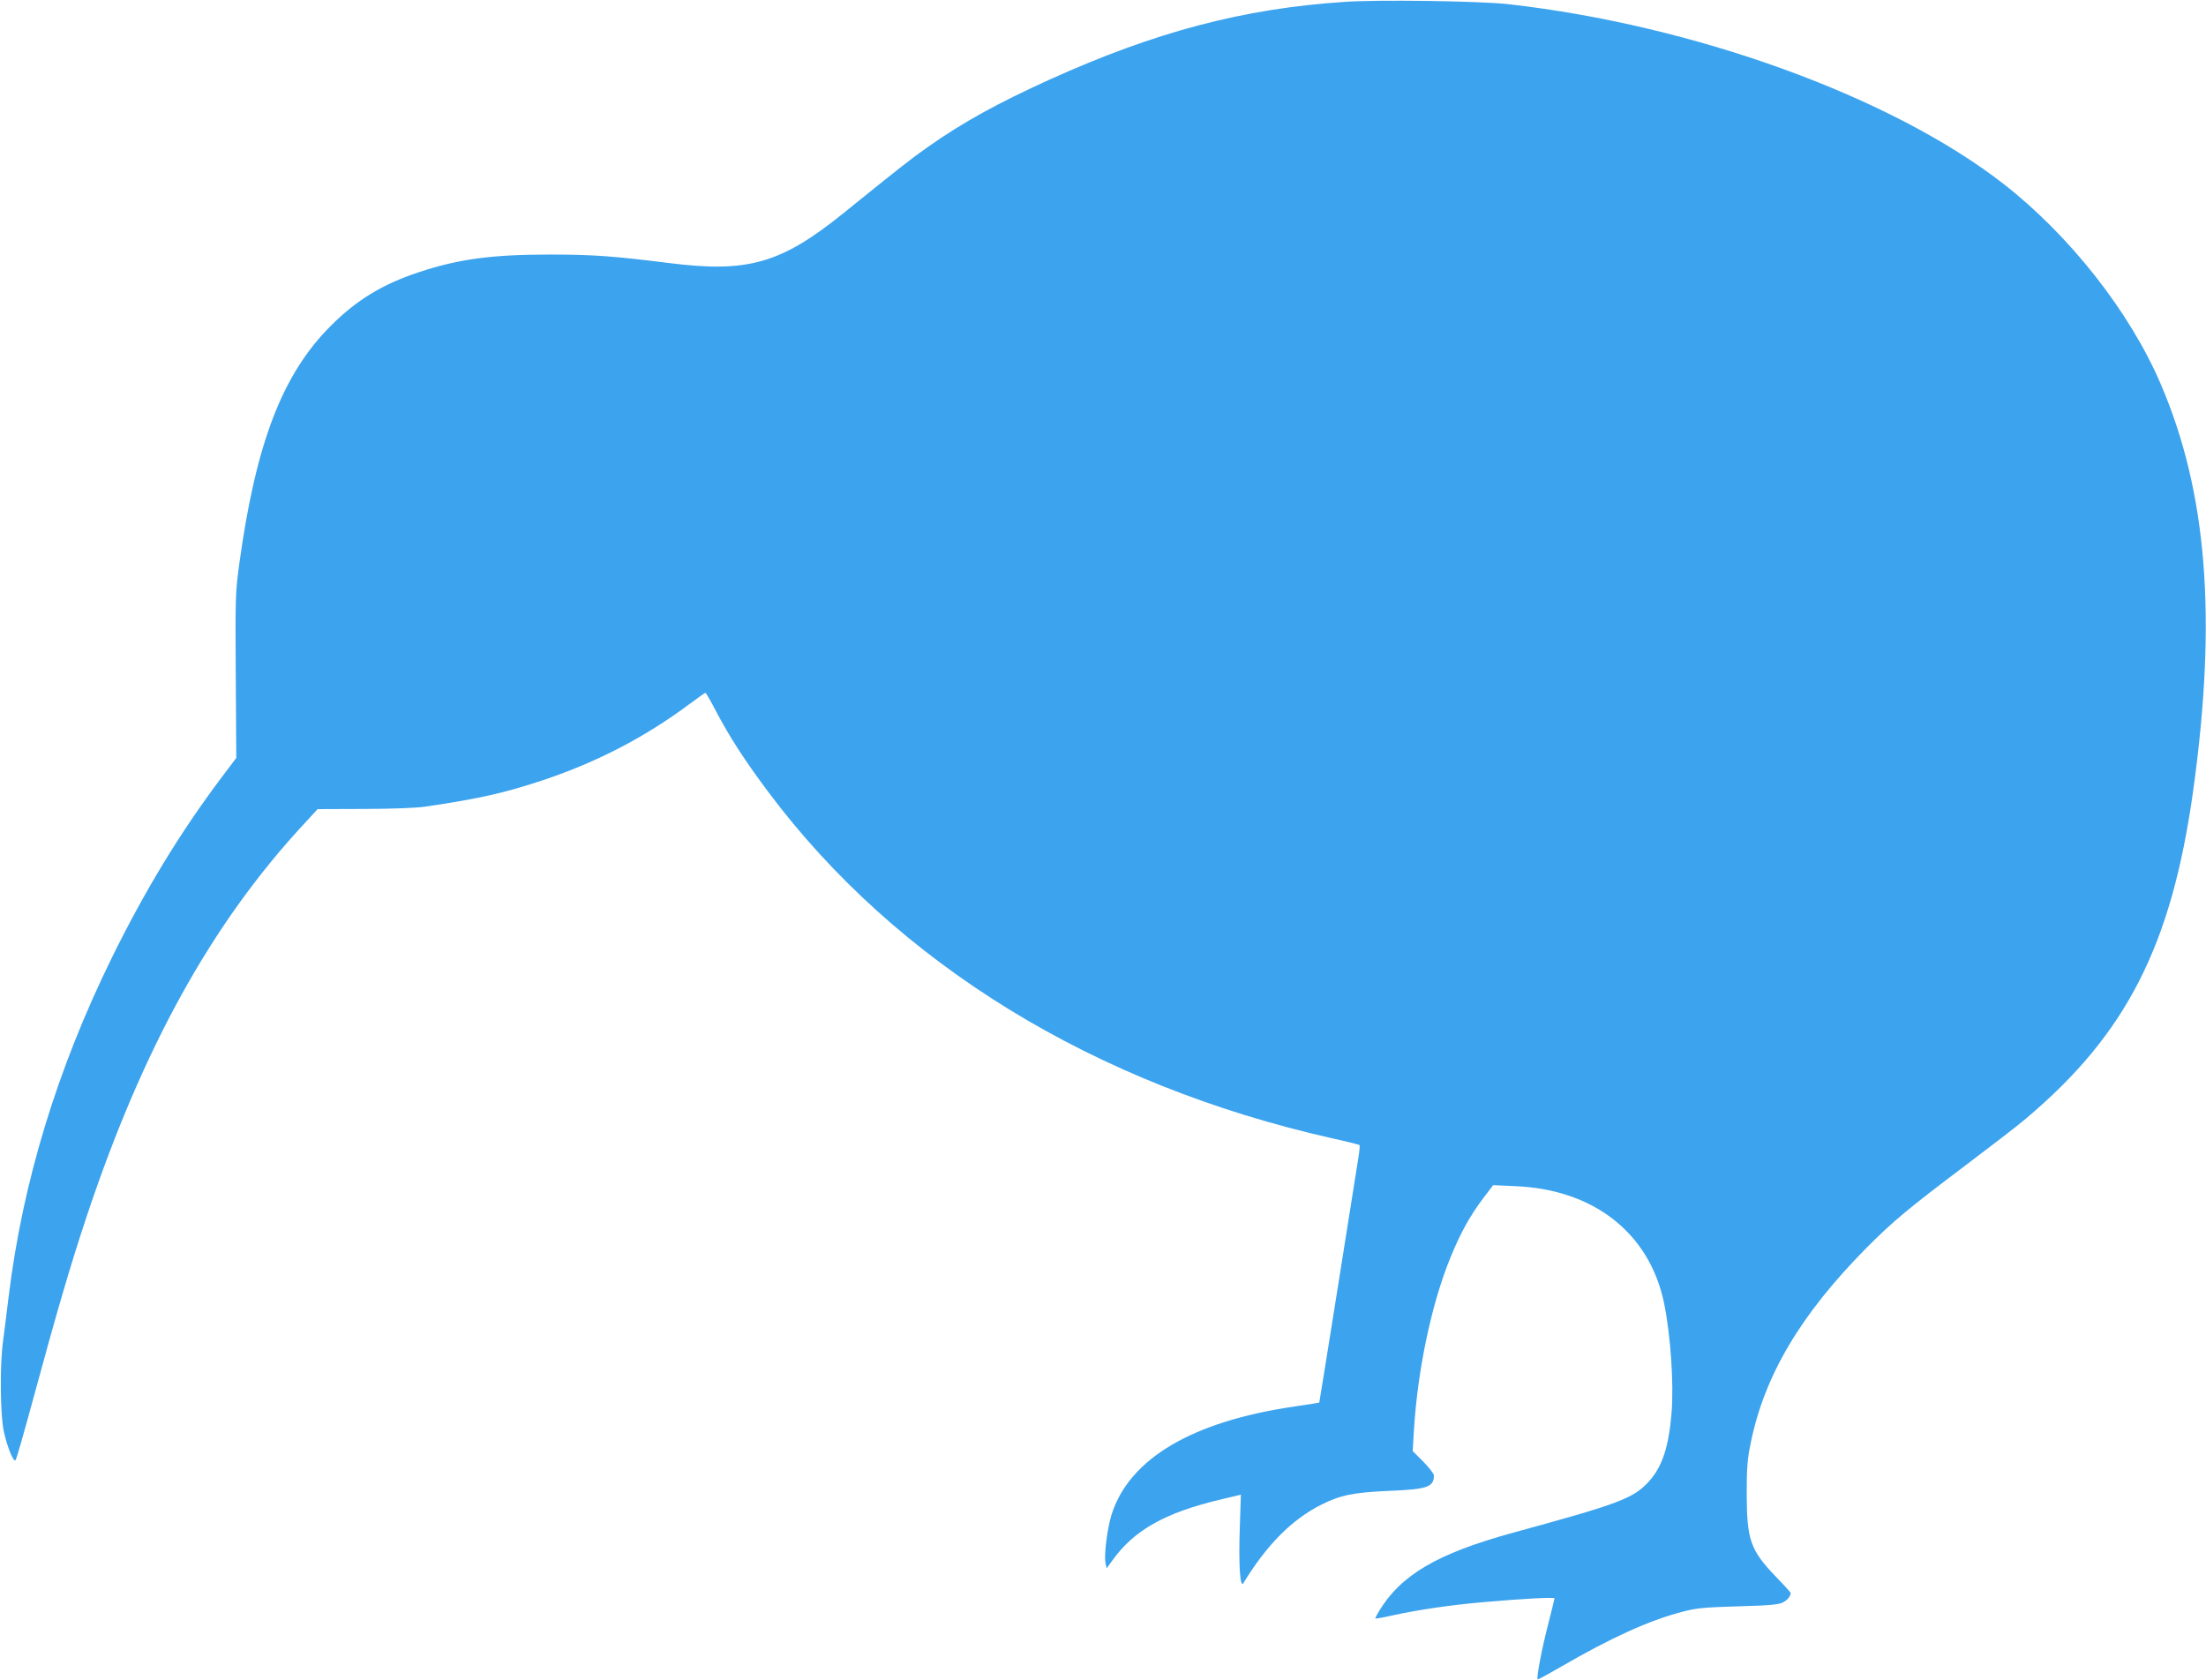 <?xml version="1.0" encoding="UTF-8" standalone="no"?>
<svg
   version="1.0"
   width="1280pt"
   height="975pt"
   viewBox="0 0 1280 975"
   preserveAspectRatio="xMidYMid meet"
   id="svg8"
   sodipodi:docname="logo.svg"
   inkscape:version="1.2.2 (b0a8486541, 2022-12-01)"
   xmlns:inkscape="http://www.inkscape.org/namespaces/inkscape"
   xmlns:sodipodi="http://sodipodi.sourceforge.net/DTD/sodipodi-0.dtd"
   xmlns="http://www.w3.org/2000/svg"
   xmlns:svg="http://www.w3.org/2000/svg">
  <defs
     id="defs12" />
  <sodipodi:namedview
     id="namedview10"
     pagecolor="#ffffff"
     bordercolor="#000000"
     borderopacity="0.25"
     inkscape:showpageshadow="2"
     inkscape:pageopacity="0.0"
     inkscape:pagecheckerboard="true"
     inkscape:deskcolor="#d1d1d1"
     inkscape:document-units="pt"
     showgrid="false"
     inkscape:zoom="0.76054688"
     inkscape:cx="687.00565"
     inkscape:cy="650.19004"
     inkscape:window-width="3440"
     inkscape:window-height="1385"
     inkscape:window-x="0"
     inkscape:window-y="28"
     inkscape:window-maximized="1"
     inkscape:current-layer="g6" />
  <g
     transform="translate(0,975) scale(0.1,-0.1)"
     fill="#000000"
     stroke="none"
     id="g6">
    <path
       d="M7800 9739 c-588 -39 -1097 -174 -1708 -450 -302 -137 -504 -248 -707 -391 -104 -73 -168 -124 -486 -381 -366 -296 -558 -352 -1019 -293 -322 40 -438 49 -690 49 -335 0 -530 -26 -761 -103 -211 -70 -360 -161 -509 -310 -282 -281 -436 -683 -532 -1385 -22 -161 -23 -194 -20 -646 l3 -477 -89 -118 c-240 -320 -440 -650 -632 -1039 -320 -652 -519 -1307 -600 -1970 -11 -93 -26 -208 -32 -255 -20 -139 -17 -440 6 -535 21 -89 55 -171 66 -158 5 4 47 152 95 328 146 538 222 798 319 1090 326 976 724 1696 1259 2273 l80 87 271 1 c152 0 306 6 351 13 319 47 460 79 689 155 313 105 589 249 843 438 50 37 93 68 96 68 3 0 30 -46 59 -102 80 -153 169 -290 304 -471 747 -999 1893 -1702 3277 -2013 82 -18 152 -36 155 -38 3 -3 0 -36 -6 -73 -6 -38 -59 -372 -118 -743 -59 -371 -108 -676 -109 -678 -2 -2 -65 -12 -141 -23 -595 -86 -963 -303 -1065 -630 -24 -78 -43 -228 -35 -274 l7 -36 31 43 c126 178 306 280 631 357 l117 28 -6 -186 c-8 -211 1 -358 20 -328 137 224 282 370 453 456 111 56 189 71 393 80 222 9 260 22 260 90 0 9 -28 45 -61 79 l-62 62 7 118 c21 351 102 737 212 1005 58 142 111 238 187 340 l61 80 130 -6 c454 -19 776 -272 861 -676 38 -184 58 -469 44 -639 -16 -197 -54 -313 -132 -399 -90 -98 -169 -128 -792 -298 -436 -120 -647 -244 -774 -455 -11 -19 -21 -38 -21 -41 0 -3 46 5 103 18 146 32 335 60 532 77 228 20 405 29 405 21 0 -3 -18 -75 -39 -158 -36 -140 -67 -304 -59 -312 2 -2 62 31 133 72 293 170 513 270 705 320 83 22 125 26 325 32 187 5 236 10 261 23 27 15 44 36 44 55 0 2 -37 44 -83 91 -151 157 -171 215 -172 482 0 152 4 205 23 295 79 392 288 745 670 1132 153 154 245 231 569 475 147 111 309 235 358 277 583 491 845 1004 970 1899 140 1006 82 1734 -187 2362 -179 419 -528 863 -913 1163 -650 506 -1793 921 -2875 1043 -163 18 -753 27 -950 13z"
       id="path4"
       style="fill:#3ca3ee;fill-opacity:1" />
  </g>
</svg>
